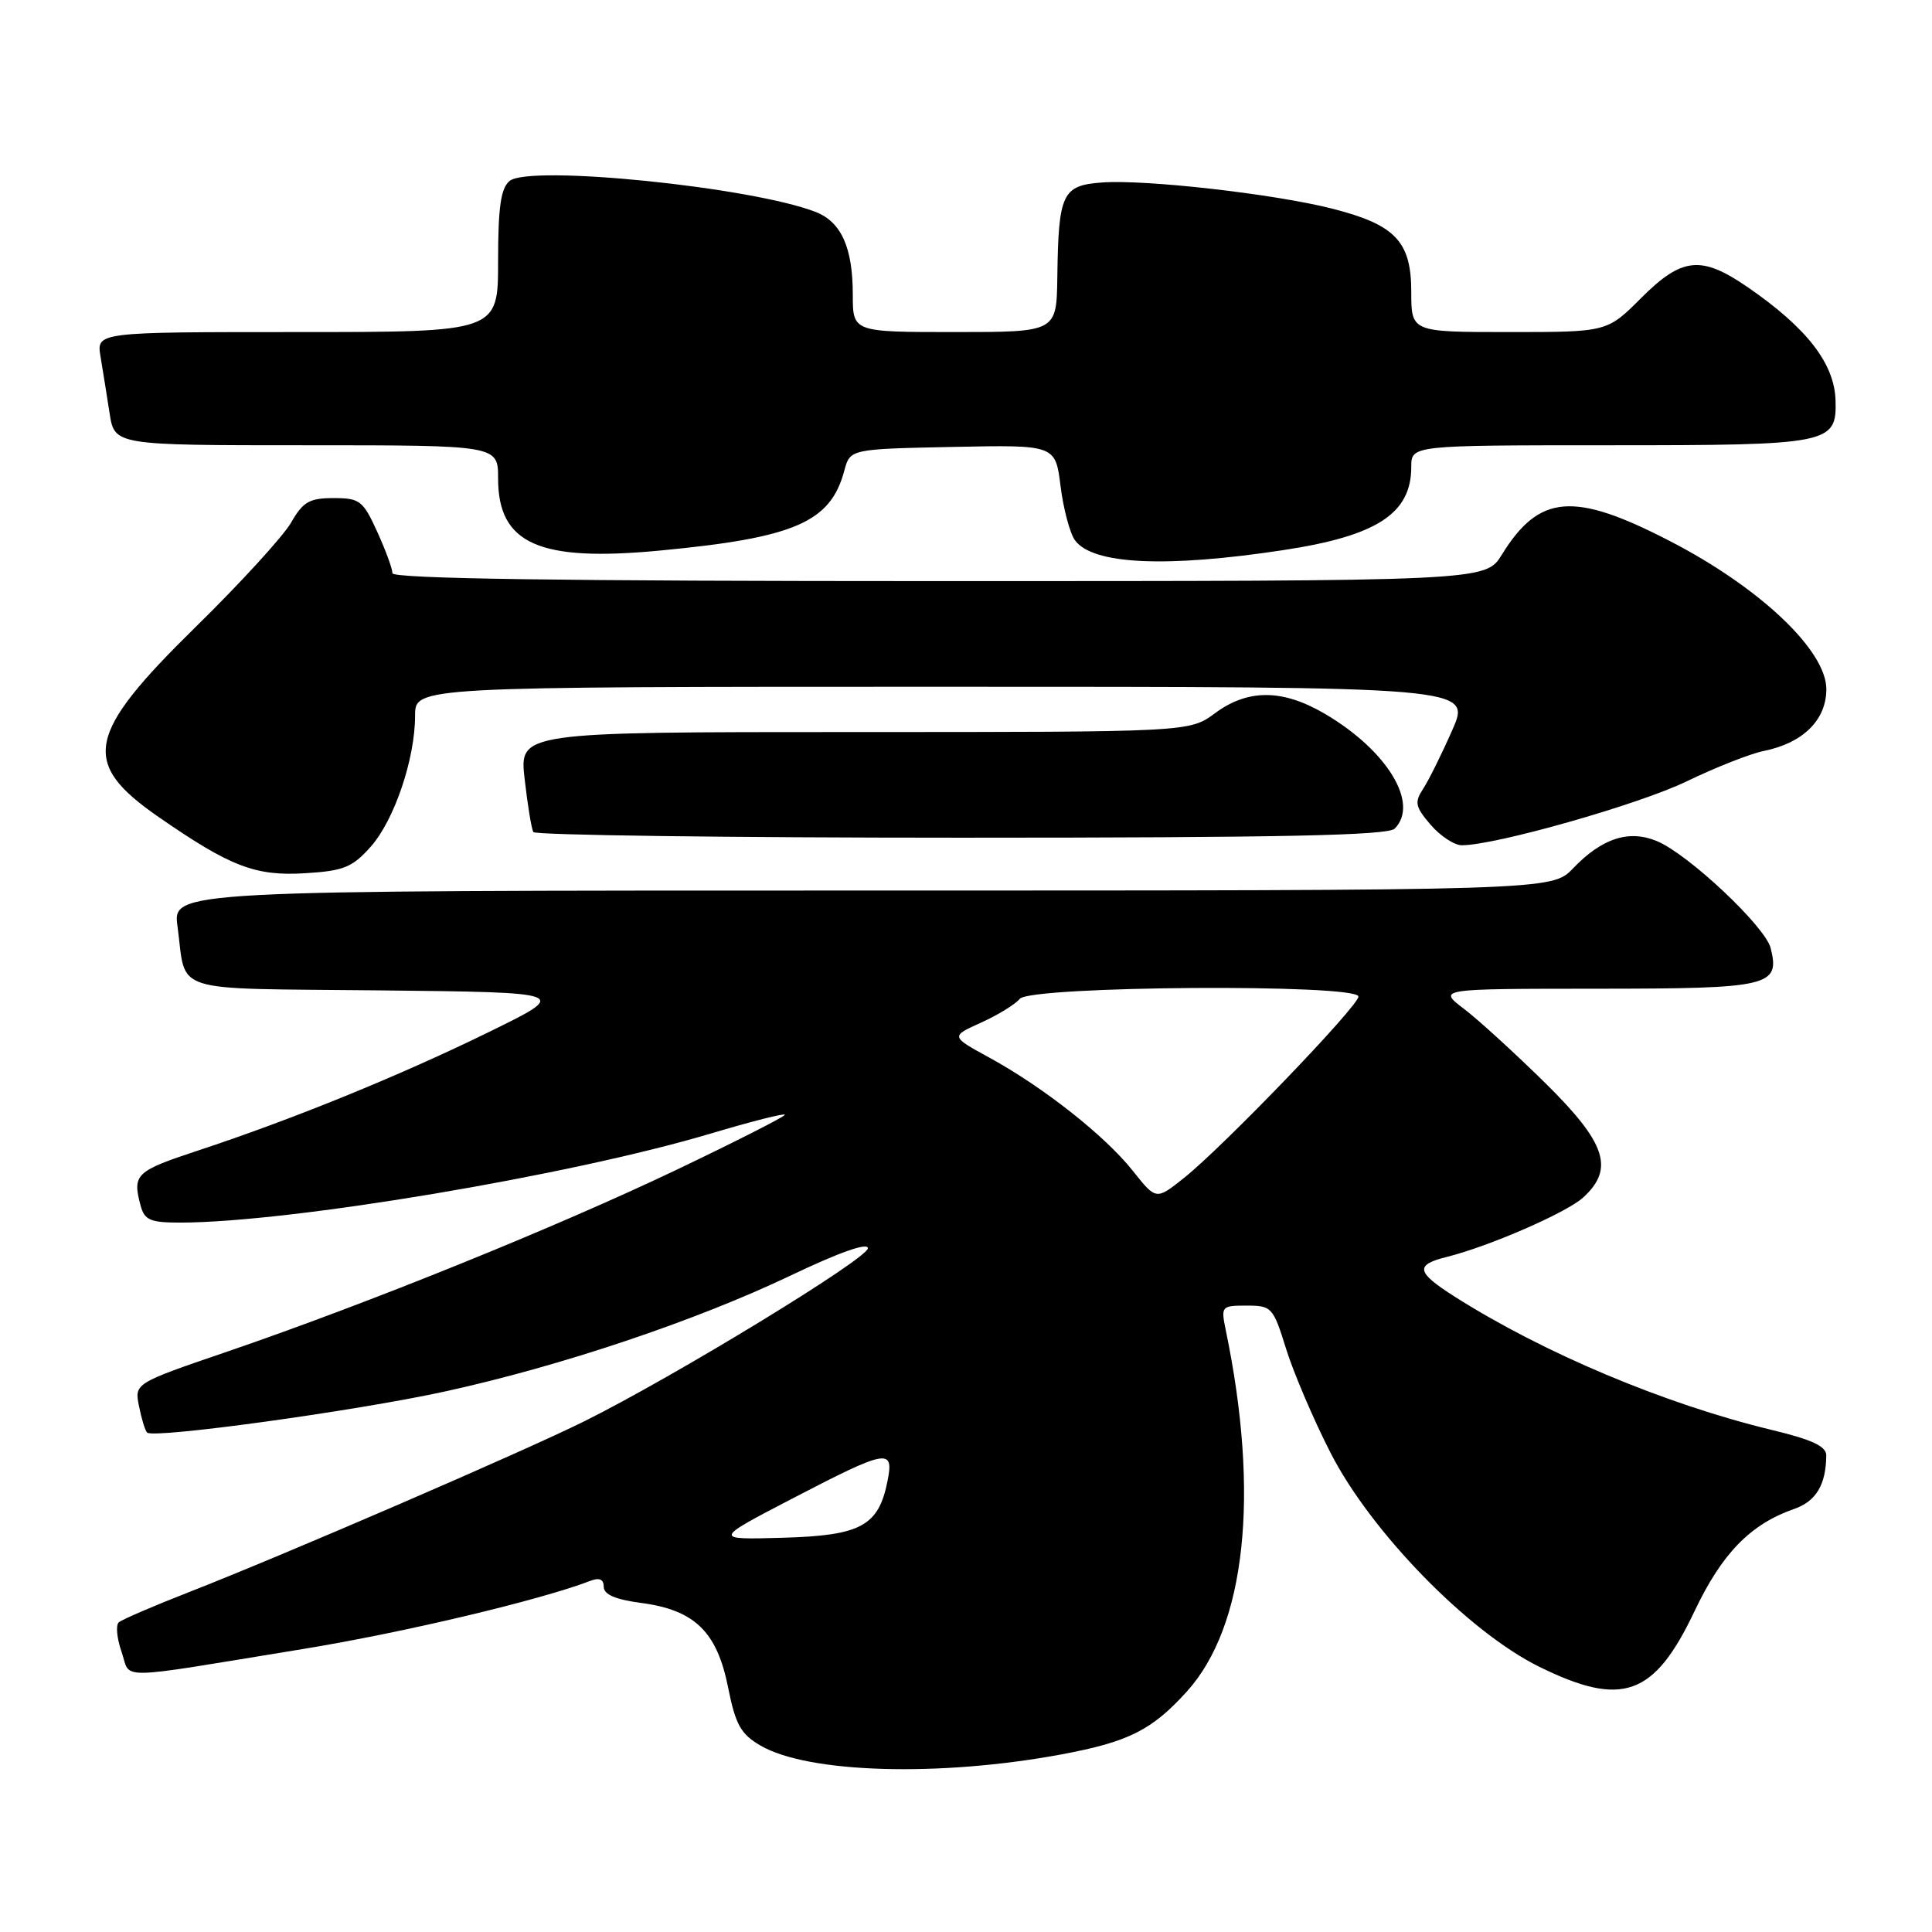 <?xml version="1.0" encoding="UTF-8" standalone="no"?>
<!DOCTYPE svg PUBLIC "-//W3C//DTD SVG 1.1//EN" "http://www.w3.org/Graphics/SVG/1.1/DTD/svg11.dtd" >
<svg xmlns="http://www.w3.org/2000/svg" xmlns:xlink="http://www.w3.org/1999/xlink" version="1.1" viewBox="0 0 256 256">
 <g >
 <path fill="currentColor"
d=" M 140.68 232.46 C 149.53 230.81 152.64 229.25 157.27 224.13 C 165.07 215.49 166.95 198.06 162.42 176.25 C 161.77 173.08 161.84 173.00 165.19 173.00 C 168.51 173.00 168.70 173.21 170.42 178.75 C 171.41 181.91 174.05 188.10 176.30 192.50 C 181.65 202.98 194.53 216.19 203.91 220.83 C 214.94 226.28 219.18 224.78 224.53 213.50 C 228.17 205.83 231.94 201.96 237.74 199.94 C 240.64 198.93 241.95 196.74 241.99 192.86 C 242.00 191.64 240.11 190.76 234.75 189.47 C 220.60 186.05 204.55 179.30 192.75 171.81 C 187.64 168.56 187.45 167.60 191.74 166.54 C 197.31 165.15 207.56 160.69 209.75 158.70 C 213.96 154.87 212.84 151.48 204.75 143.50 C 200.76 139.58 195.93 135.16 194.00 133.69 C 190.50 131.02 190.50 131.02 211.63 131.01 C 234.52 131.00 235.89 130.68 234.62 125.62 C 233.90 122.77 223.76 113.22 219.57 111.46 C 215.86 109.90 212.27 111.06 208.45 115.05 C 205.63 118.00 205.63 118.00 114.25 118.00 C 22.88 118.00 22.88 118.00 23.52 122.75 C 24.75 131.79 22.06 130.93 50.31 131.23 C 75.50 131.50 75.50 131.50 64.82 136.73 C 52.96 142.54 38.77 148.32 26.25 152.45 C 17.97 155.18 17.52 155.60 18.63 159.75 C 19.15 161.67 19.91 162.00 23.87 162.00 C 38.42 161.99 75.53 155.77 94.25 150.18 C 99.61 148.58 104.00 147.47 104.00 147.71 C 104.00 147.95 97.54 151.23 89.65 155.00 C 73.62 162.65 48.81 172.69 30.16 179.08 C 17.81 183.30 17.81 183.30 18.42 186.33 C 18.75 187.99 19.23 189.56 19.49 189.82 C 20.33 190.66 47.24 186.95 59.00 184.37 C 74.27 181.03 92.17 175.02 104.75 169.02 C 111.18 165.95 115.00 164.60 115.00 165.40 C 115.00 166.75 89.42 182.36 77.50 188.29 C 69.51 192.27 37.67 206.03 25.00 210.98 C 20.32 212.81 16.16 214.60 15.74 214.97 C 15.32 215.33 15.48 217.09 16.11 218.88 C 17.41 222.62 14.68 222.66 40.22 218.49 C 53.50 216.32 71.65 212.01 78.25 209.46 C 79.43 209.01 80.00 209.27 80.00 210.26 C 80.00 211.28 81.55 211.95 84.98 212.40 C 92.05 213.34 95.00 216.21 96.47 223.56 C 97.46 228.53 98.15 229.77 100.76 231.29 C 107.05 234.97 124.47 235.48 140.68 232.46 Z  M 49.10 112.22 C 52.24 108.70 55.00 100.57 55.00 94.82 C 55.00 91.00 55.00 91.00 124.99 91.00 C 194.97 91.00 194.97 91.00 192.43 96.75 C 191.04 99.91 189.30 103.42 188.56 104.54 C 187.40 106.32 187.53 106.91 189.57 109.29 C 190.85 110.78 192.71 112.00 193.70 112.00 C 198.16 112.00 217.16 106.60 223.50 103.53 C 227.35 101.67 231.94 99.86 233.70 99.51 C 238.90 98.46 242.00 95.41 242.00 91.32 C 242.00 86.19 233.20 77.85 221.26 71.69 C 208.51 65.10 203.96 65.48 199.00 73.50 C 196.84 77.00 196.84 77.00 124.42 77.00 C 74.30 77.00 52.00 76.68 52.00 75.95 C 52.00 75.36 51.09 72.89 49.98 70.45 C 48.10 66.33 47.67 66.00 44.19 66.00 C 41.00 66.00 40.15 66.49 38.57 69.25 C 37.54 71.04 31.85 77.27 25.91 83.09 C 11.38 97.35 10.65 101.08 21.02 108.26 C 30.51 114.83 33.83 116.11 40.40 115.71 C 45.52 115.40 46.67 114.94 49.10 112.22 Z  M 184.80 109.80 C 188.11 106.49 183.81 99.42 175.53 94.57 C 169.94 91.30 165.37 91.27 161.00 94.50 C 157.61 97.00 157.61 97.00 113.21 97.00 C 68.80 97.00 68.80 97.00 69.52 103.25 C 69.91 106.69 70.43 109.84 70.67 110.25 C 70.92 110.66 96.43 111.00 127.36 111.00 C 169.77 111.00 183.90 110.70 184.80 109.80 Z  M 170.00 72.90 C 182.44 71.02 187.00 68.06 187.00 61.87 C 187.00 59.00 187.00 59.00 213.31 59.00 C 242.48 59.00 243.38 58.82 243.22 53.07 C 243.08 48.17 239.43 43.46 231.59 38.06 C 225.41 33.81 222.88 34.07 217.45 39.50 C 212.95 44.00 212.95 44.00 199.97 44.00 C 187.00 44.00 187.00 44.00 187.00 38.67 C 187.00 31.99 184.89 29.77 176.50 27.64 C 168.80 25.69 151.80 23.76 146.04 24.18 C 140.75 24.56 140.25 25.61 140.10 36.75 C 140.00 44.00 140.00 44.00 126.50 44.00 C 113.00 44.00 113.00 44.00 113.00 39.05 C 113.00 32.83 111.48 29.43 108.12 28.10 C 99.69 24.79 70.16 21.79 67.52 23.98 C 66.36 24.95 66.00 27.44 66.00 34.62 C 66.00 44.00 66.00 44.00 39.39 44.00 C 12.78 44.00 12.78 44.00 13.32 47.25 C 13.62 49.04 14.16 52.41 14.52 54.75 C 15.18 59.00 15.18 59.00 40.59 59.00 C 66.00 59.00 66.00 59.00 66.00 63.39 C 66.00 72.07 71.41 74.48 87.46 72.95 C 105.30 71.26 110.05 69.20 111.87 62.38 C 112.64 59.50 112.64 59.50 126.25 59.22 C 139.85 58.94 139.85 58.94 140.53 64.43 C 140.91 67.45 141.77 70.67 142.44 71.59 C 144.79 74.80 154.44 75.26 170.00 72.90 Z  M 105.00 198.56 C 117.59 192.02 118.48 191.85 117.60 196.25 C 116.41 202.21 114.08 203.47 103.72 203.76 C 94.50 204.02 94.50 204.02 105.00 198.56 Z  M 150.12 155.16 C 146.47 150.54 138.26 144.06 131.13 140.16 C 125.95 137.33 125.95 137.33 129.98 135.51 C 132.20 134.51 134.51 133.09 135.13 132.35 C 136.56 130.63 180.00 130.34 180.00 132.05 C 180.00 133.32 162.01 152.02 156.84 156.12 C 153.19 159.02 153.19 159.02 150.12 155.16 Z "/>
</g>
</svg>